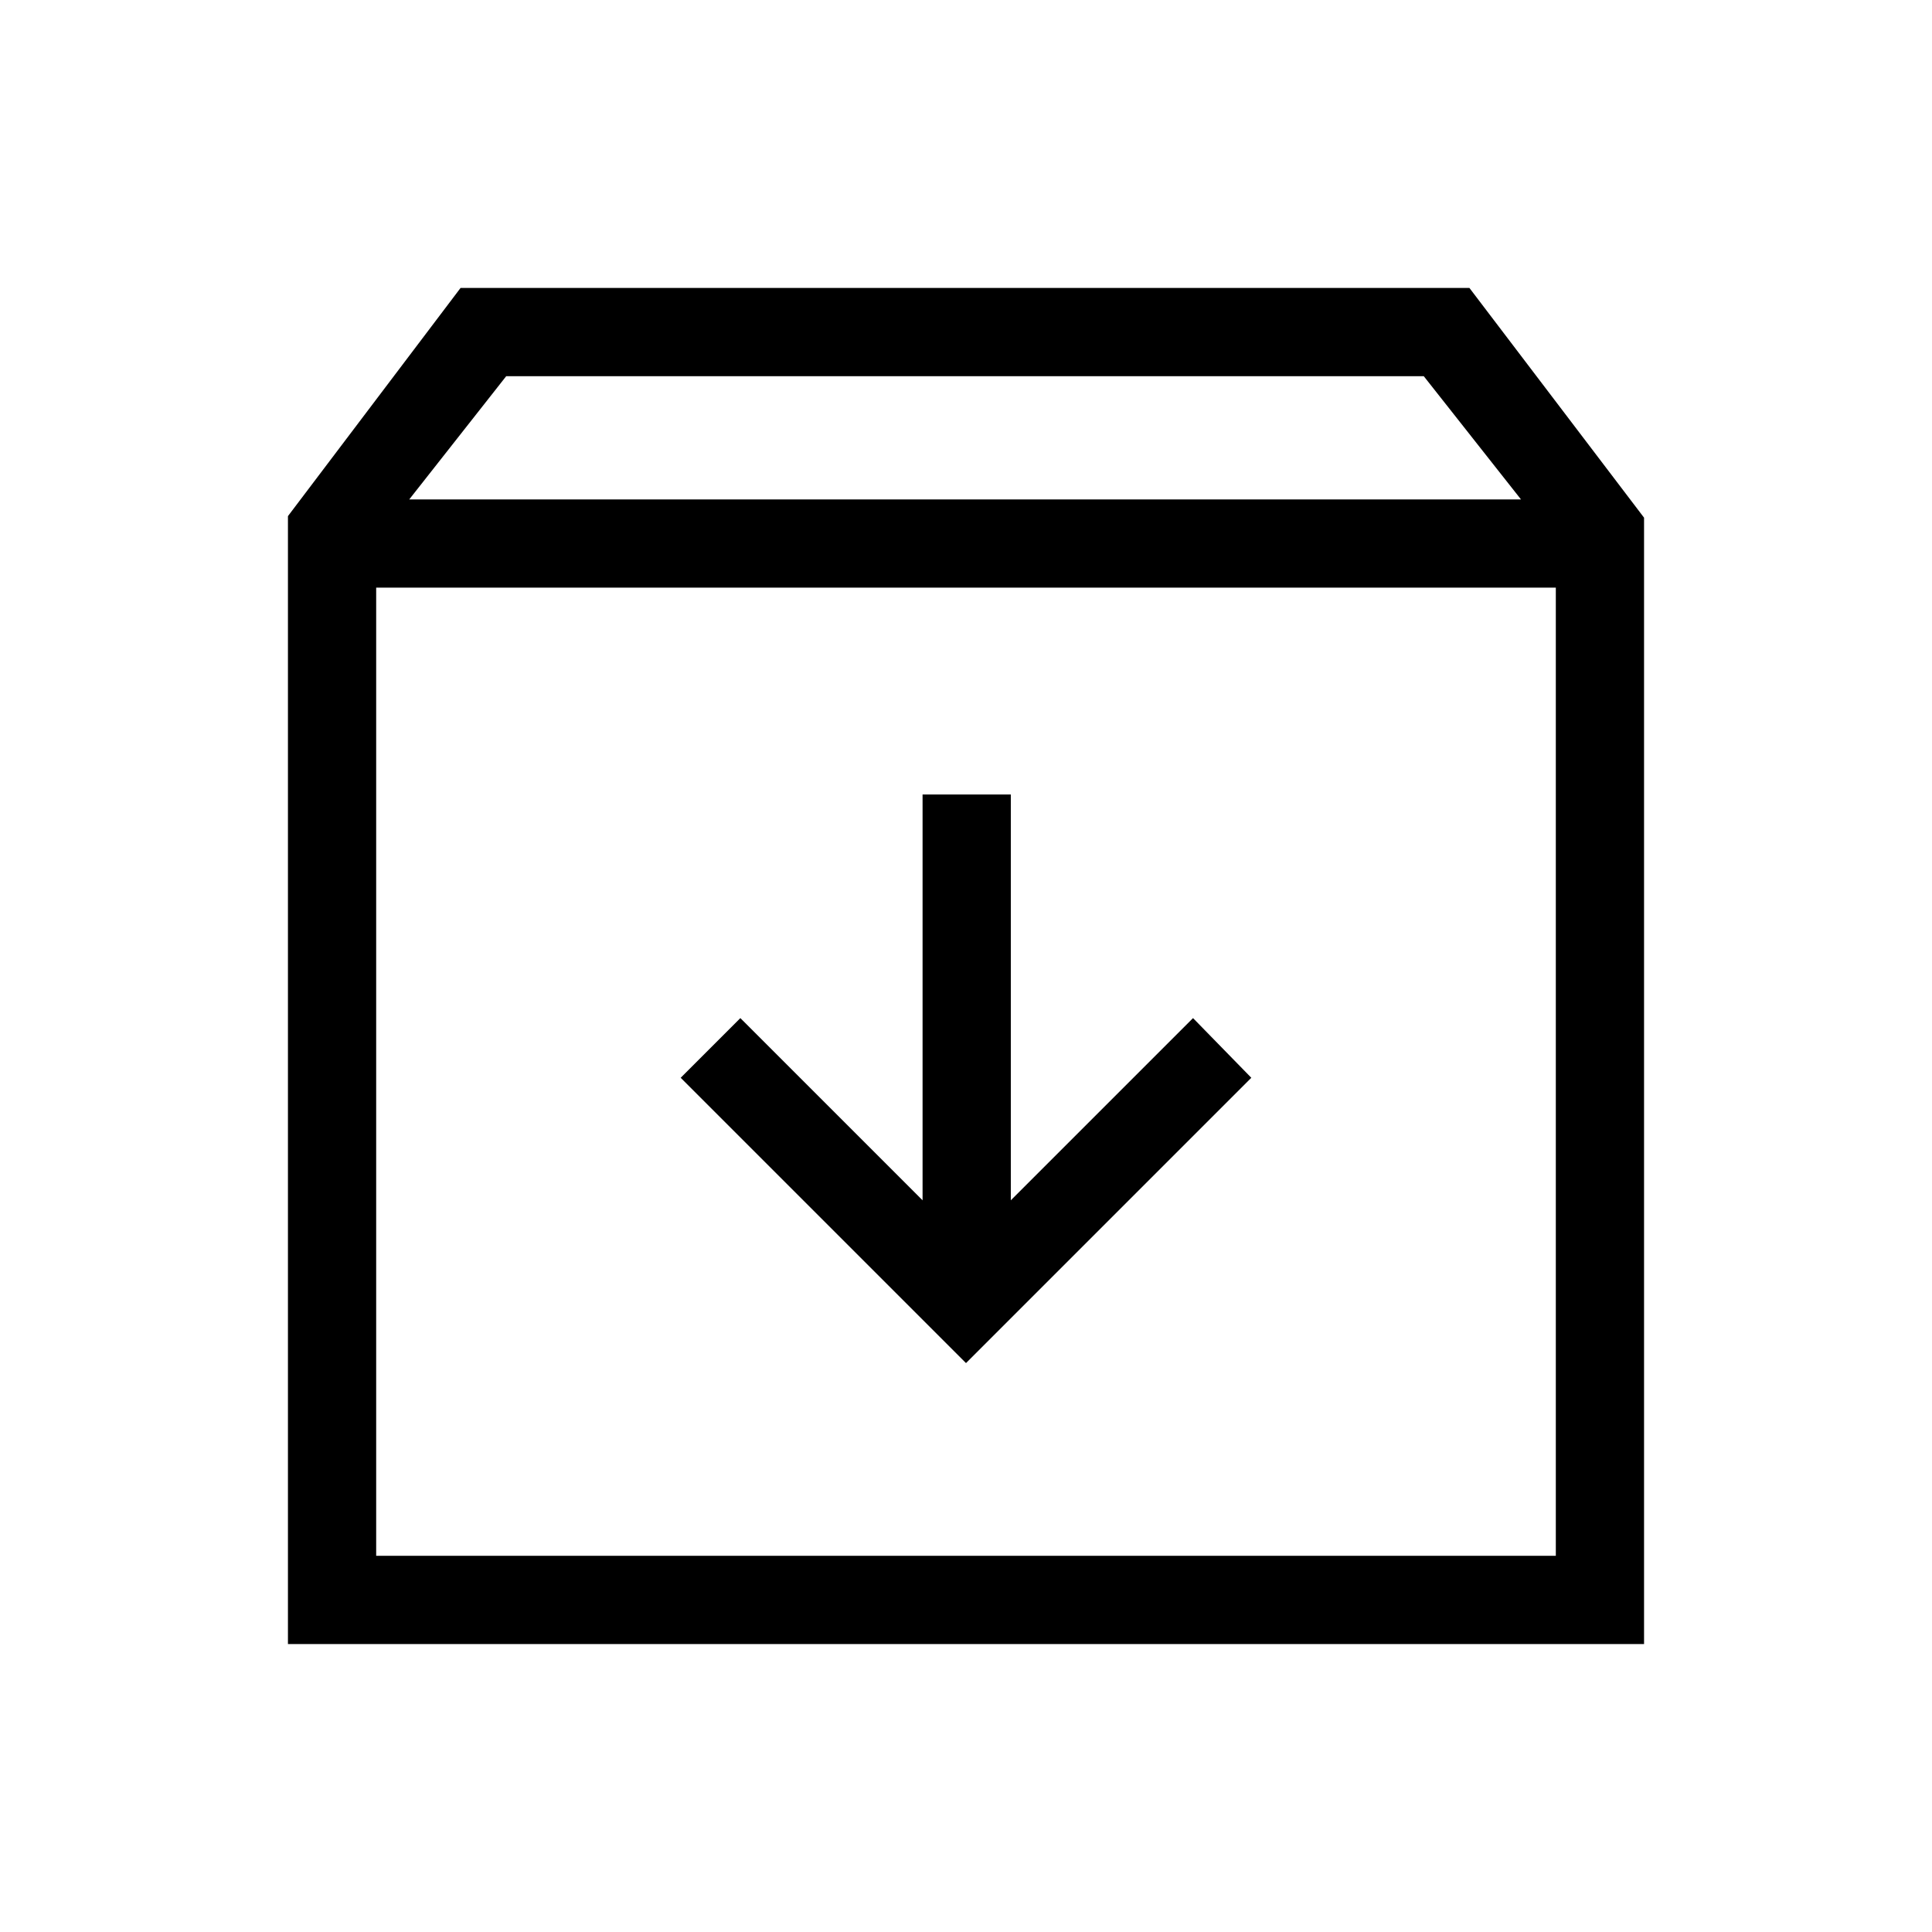 <svg xmlns="http://www.w3.org/2000/svg" height="48" viewBox="0 -960 960 960" width="48"><path d="m480-282.69 141.77-141.77-28.96-29.65-90.54 90.53v-201.65h-43.85v201.65l-90.54-90.53-29.65 29.65L480-282.69ZM186.92-668v481.08h586.16V-668H186.92Zm-43.84 524.92v-560.46l85.77-113.38h501.3l86.77 114.15v559.69H143.08Zm60.27-568.76h552.42l-48.31-61.24H251.54l-48.19 61.24ZM480-427.81Z"/></svg>
